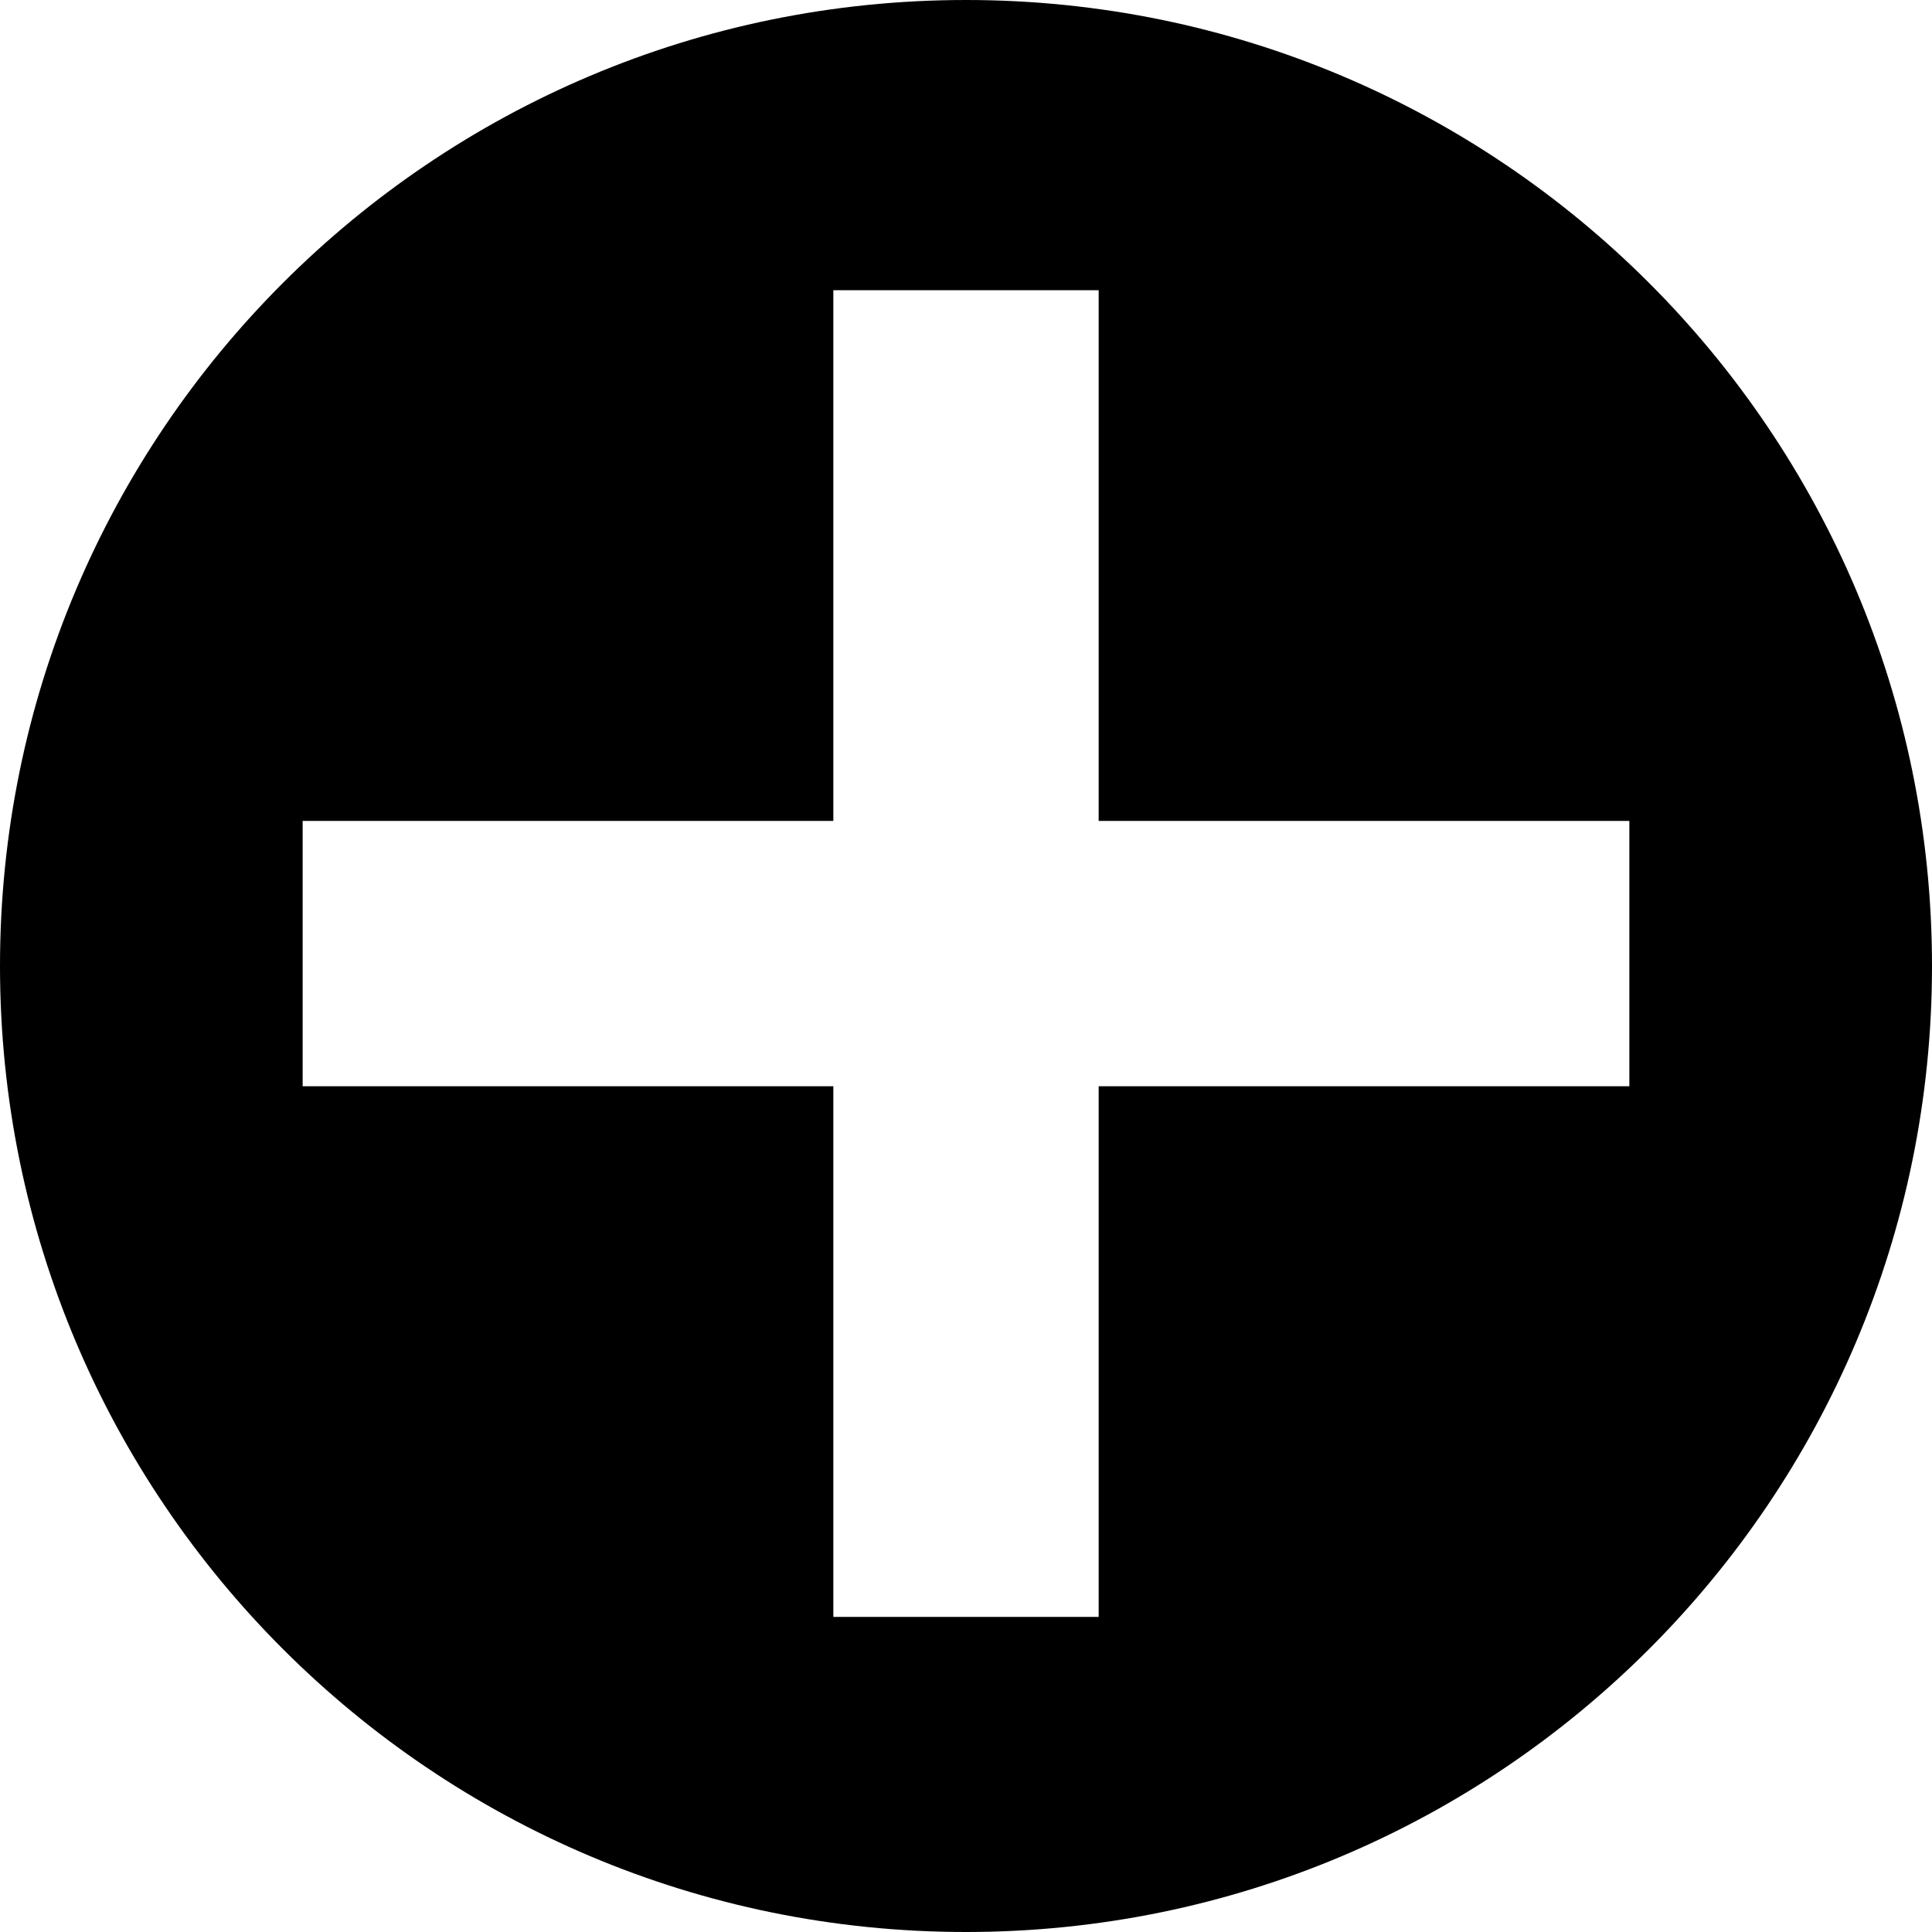 <svg width="60" height="60" viewBox="0 0 60 60" fill="none" xmlns="http://www.w3.org/2000/svg">
<path fill-rule="evenodd" clip-rule="evenodd" d="M30 60C46.569 60 60 46.569 60 30C60 13.431 46.569 0 30 0C13.431 0 0 13.431 0 30C0 46.569 13.431 60 30 60ZM34.12 33.734H50.601V25.494H34.12V9.013H25.88V25.494H9.399V33.734H25.88V50.215H34.12V33.734Z" fill="black"/>
</svg>
